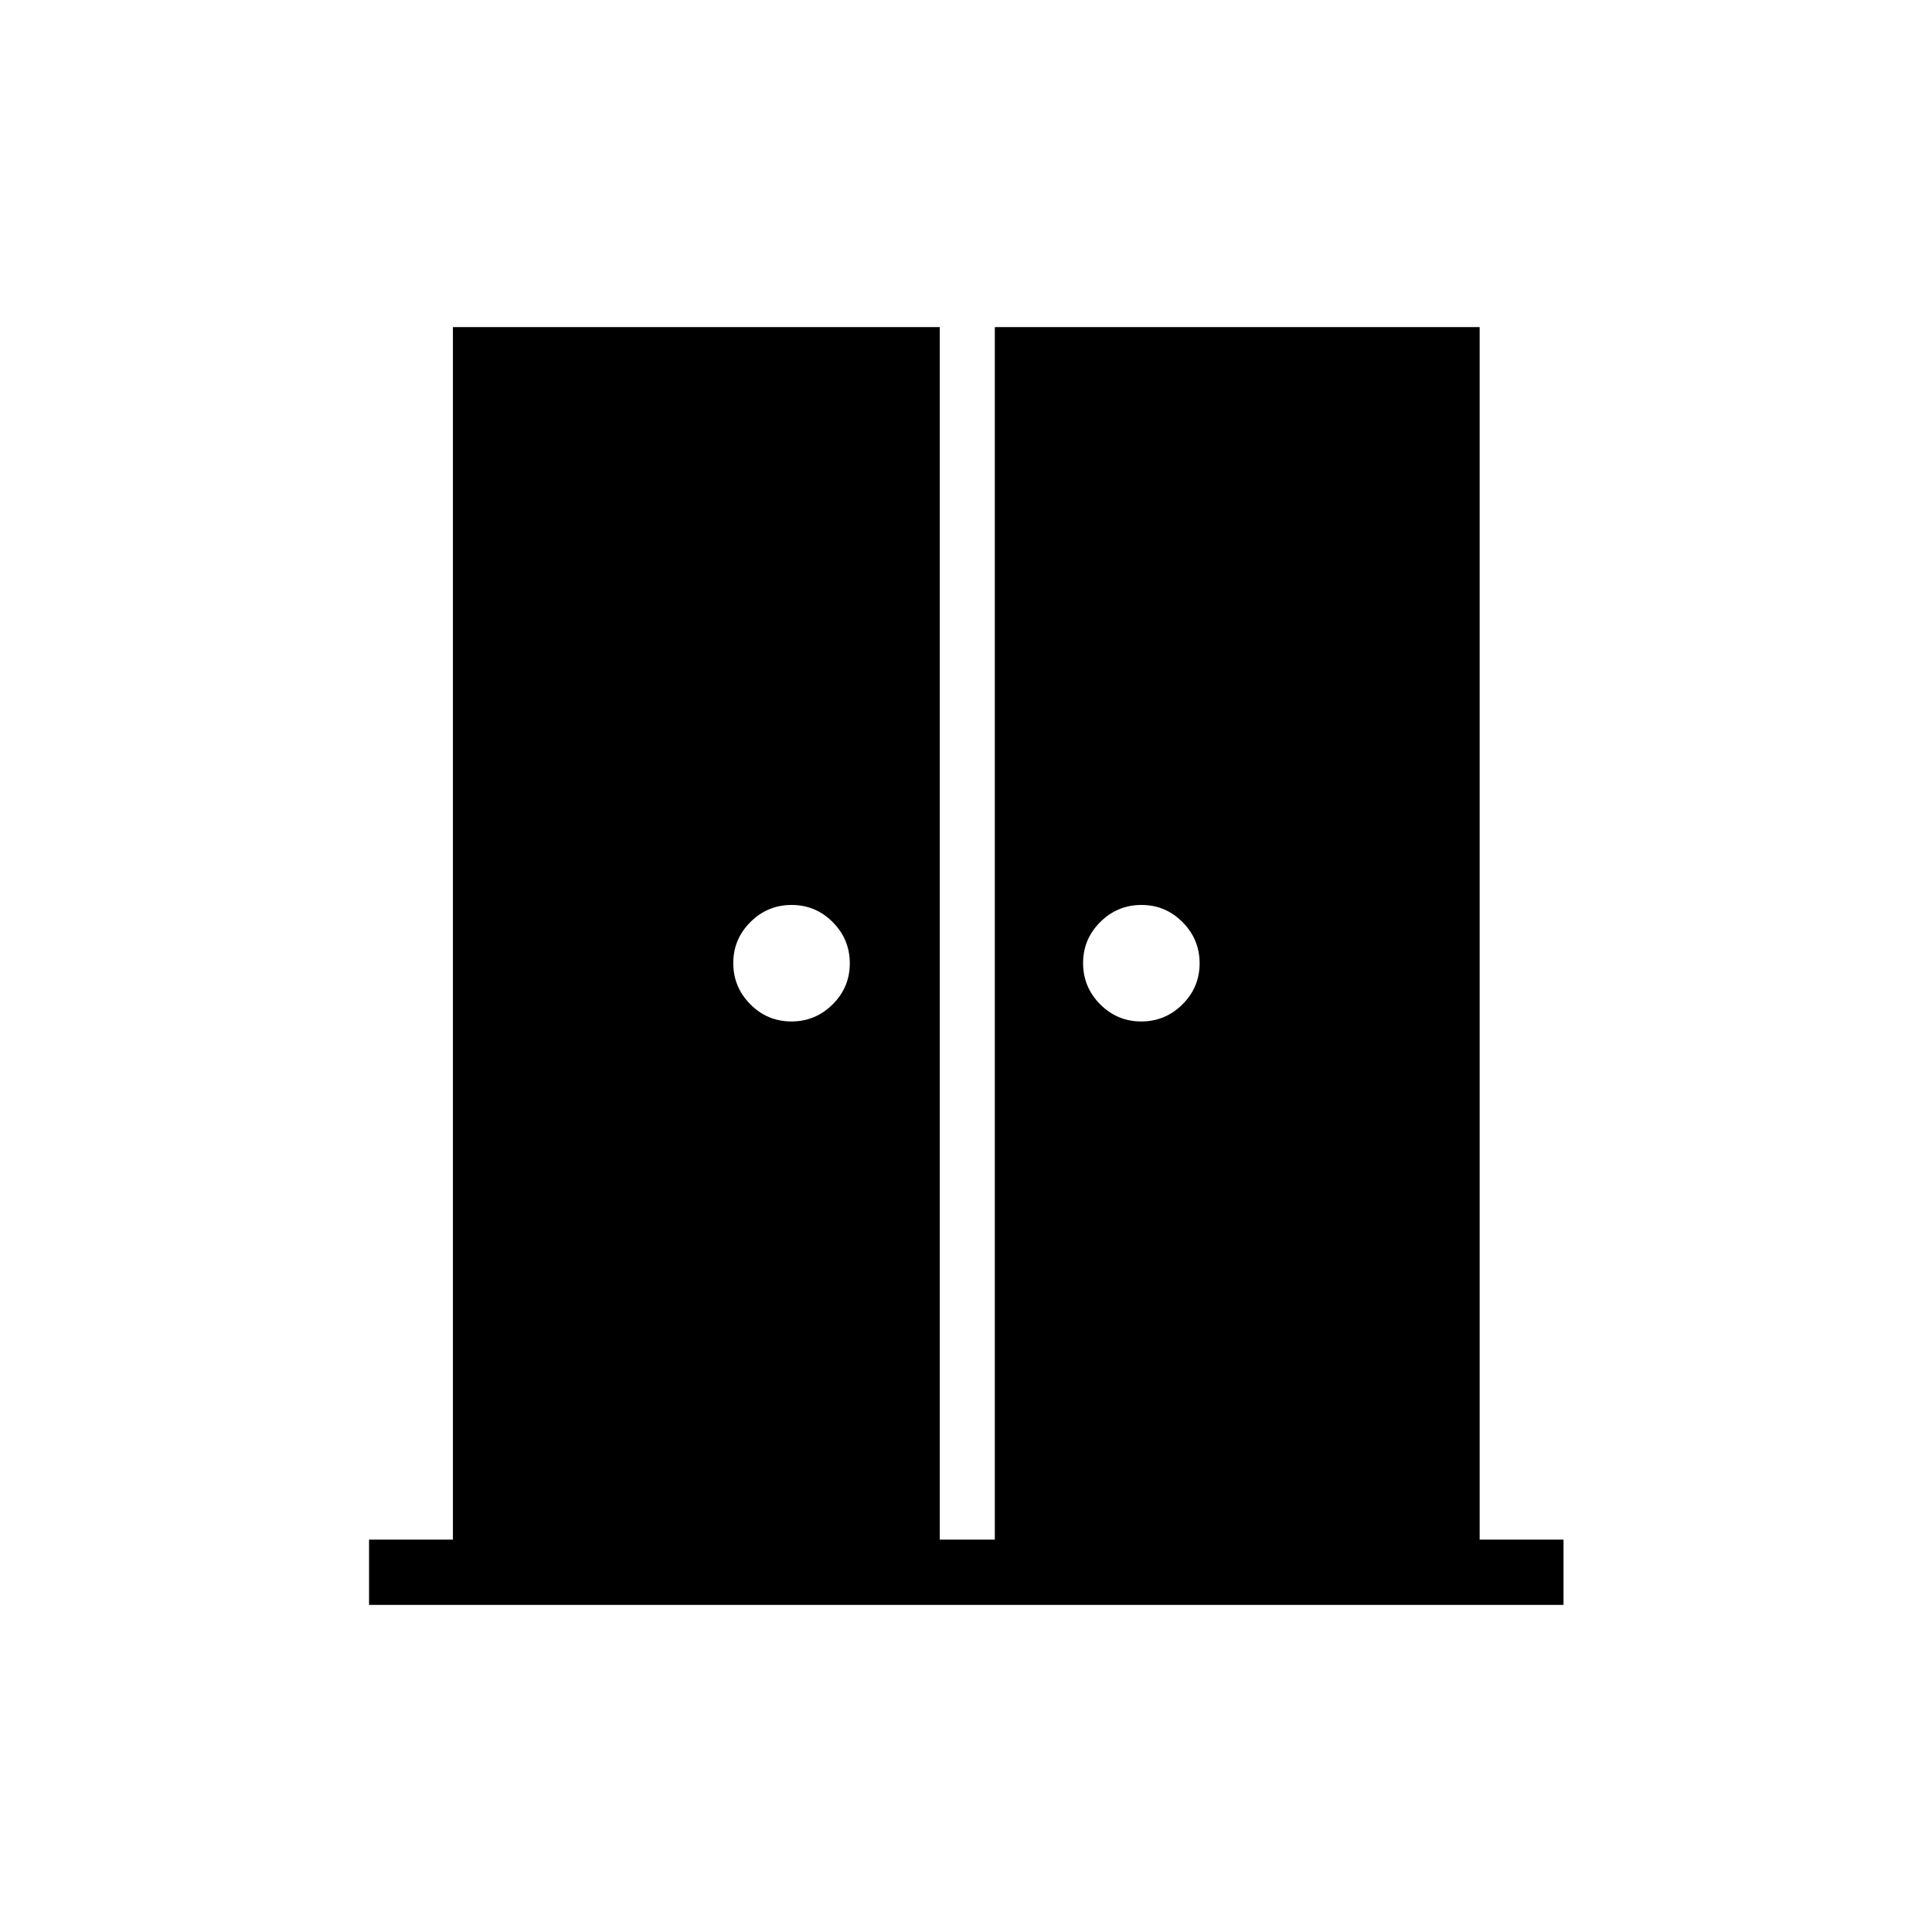 <svg xmlns="http://www.w3.org/2000/svg" height="40" viewBox="0 -960 960 960" width="40"><path d="M393.25-452.44q11.94 0 20.47-8.48 8.54-8.47 8.54-20.41t-8.48-20.47q-8.48-8.53-20.42-8.53-11.94 0-20.47 8.48t-8.53 20.41q0 11.94 8.48 20.47t20.41 8.53Zm173.83 0q11.93 0 20.46-8.48 8.54-8.47 8.54-20.41t-8.48-20.47q-8.48-8.53-20.42-8.53-11.94 0-20.47 8.48t-8.53 20.41q0 11.94 8.48 20.47t20.42 8.53Zm-383.7 289.9v-32.43h41.67v-602.49h241.92v602.49h27.35v-602.49h240.91v602.49h41.67v32.43H183.38Z"/></svg>